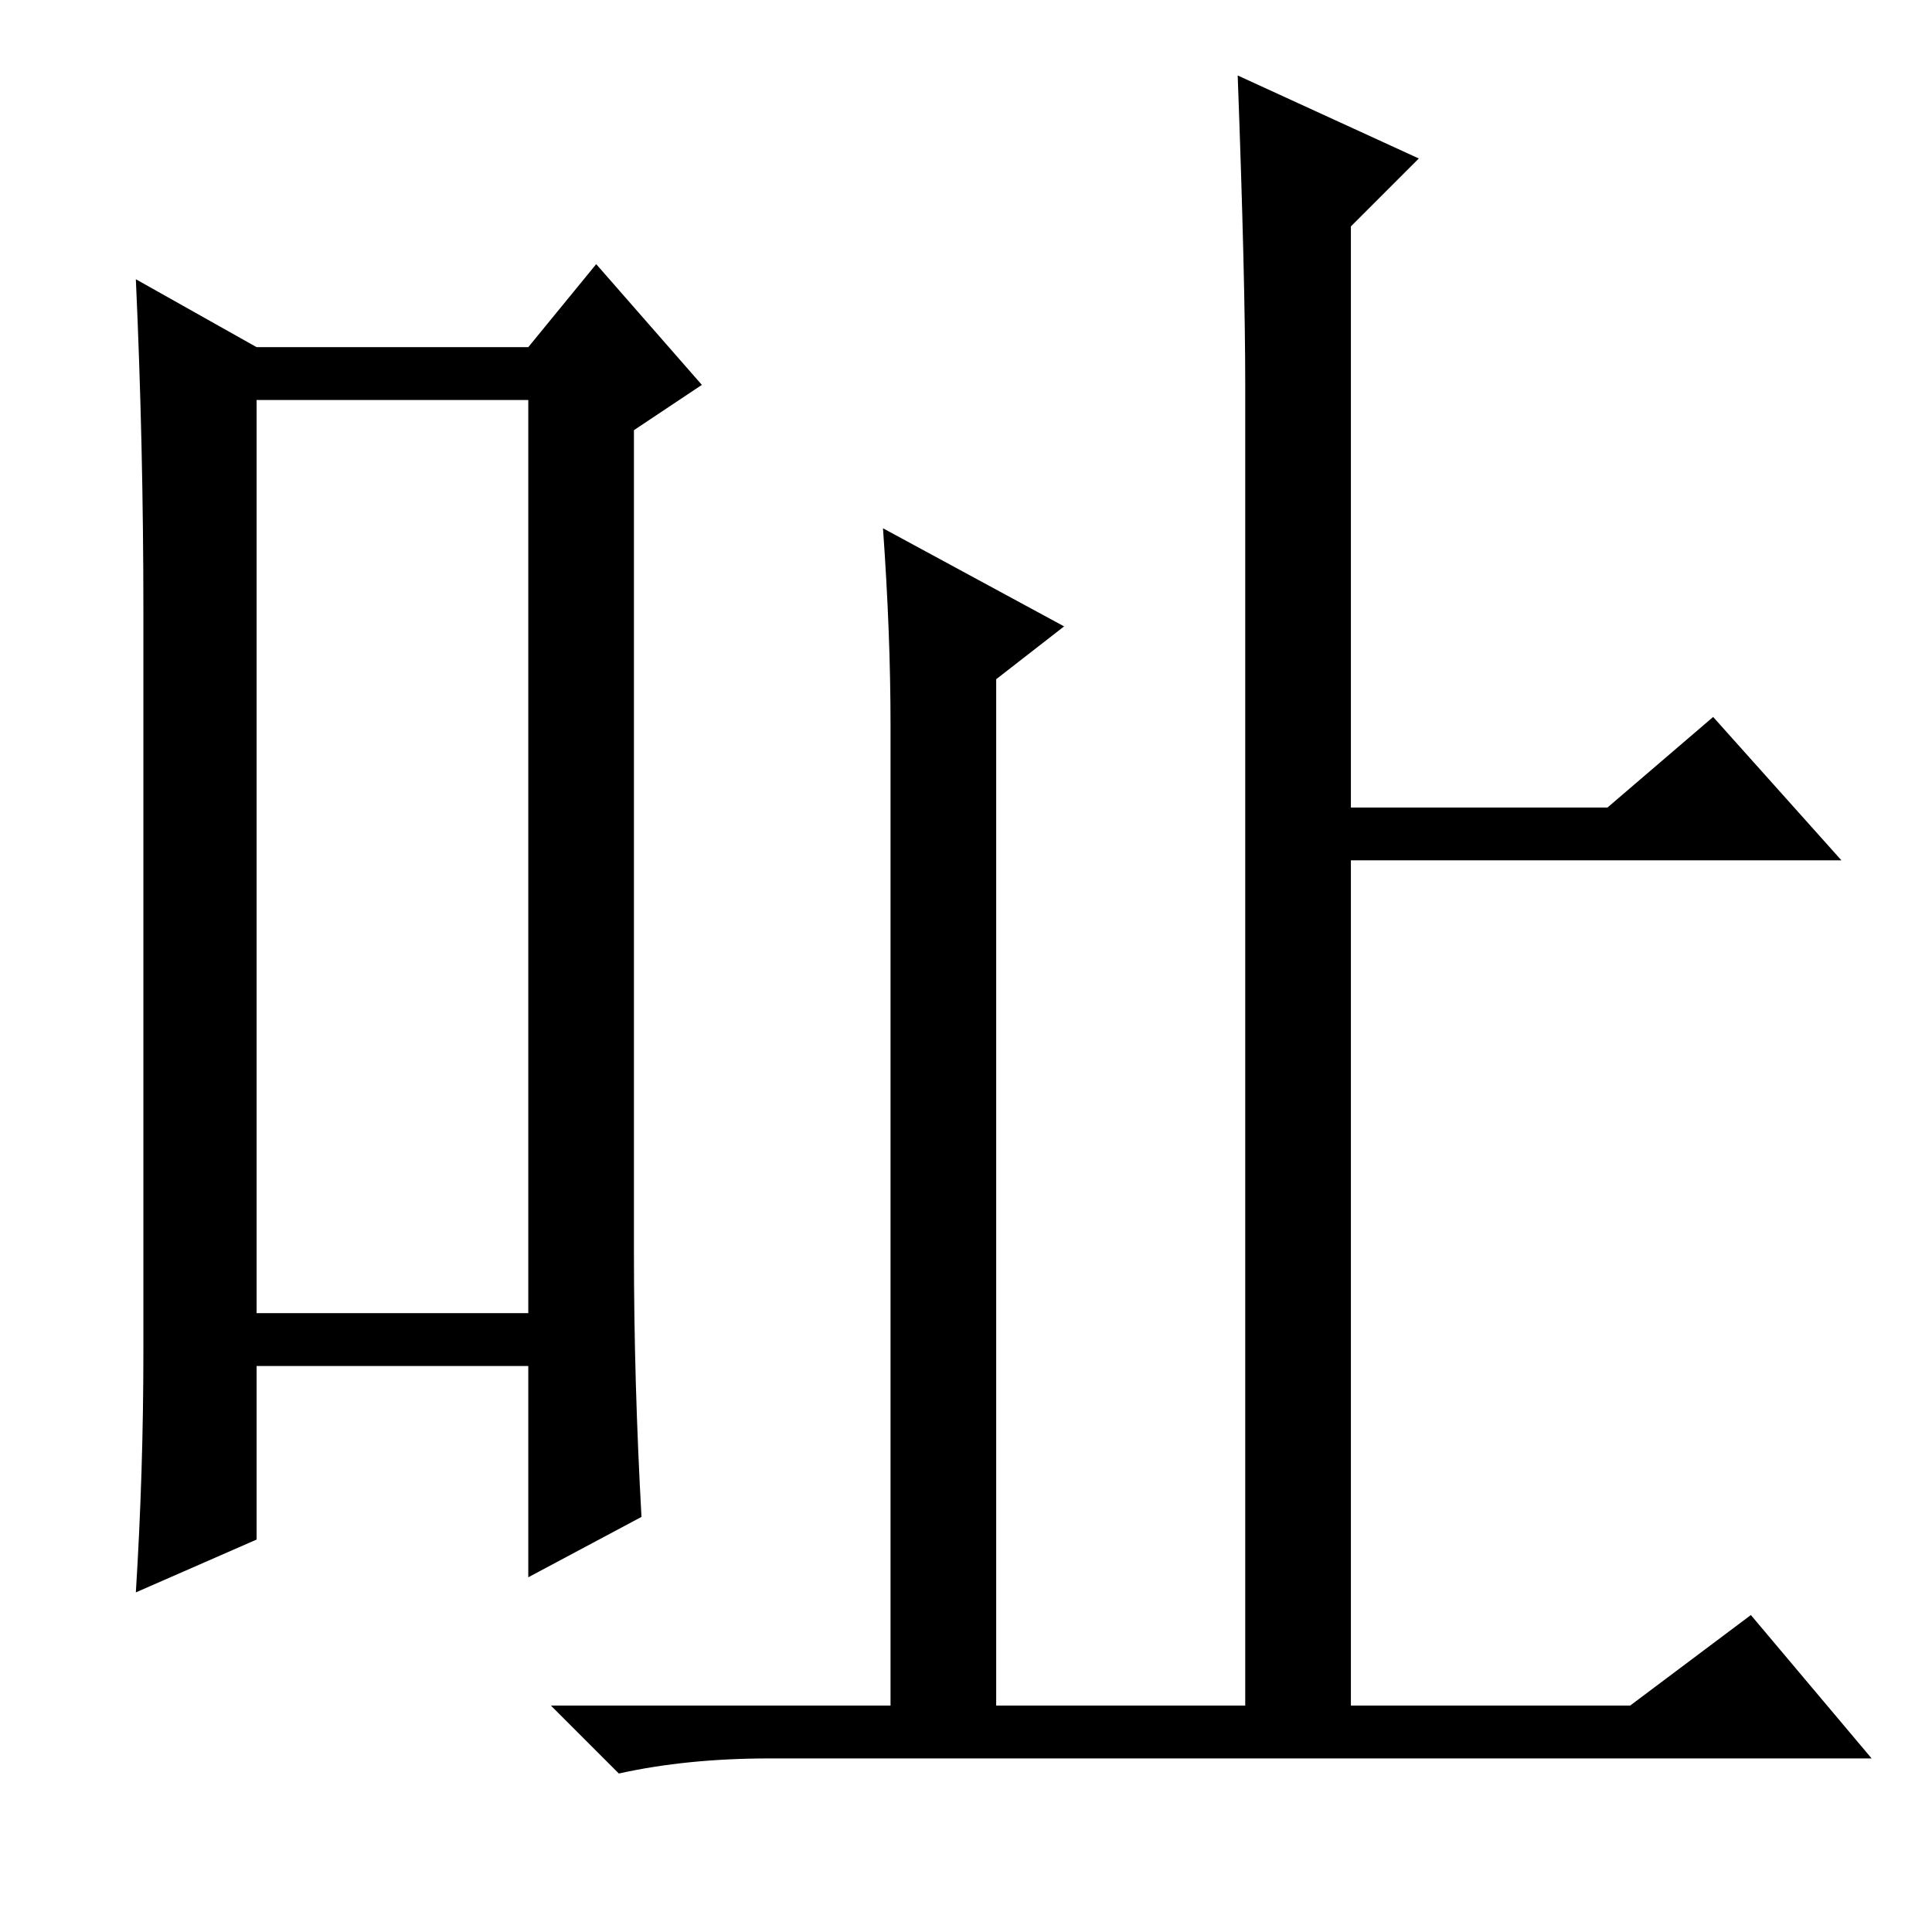 <?xml version="1.0" standalone="no"?>
<!DOCTYPE svg PUBLIC "-//W3C//DTD SVG 1.1//EN" "http://www.w3.org/Graphics/SVG/1.1/DTD/svg11.dtd" >
<svg xmlns="http://www.w3.org/2000/svg" xmlns:xlink="http://www.w3.org/1999/xlink" version="1.1" viewBox="0 -36 256 256">
  <g transform="matrix(1 0 0 -1 0 220)">
   <path fill="currentColor"
d="M34 203v-121h36v121h-36zM19 77v98q0 22 -1 44l16 -9h36l9 11l14 -16l-9 -6v-109q0 -17 1 -35l-15 -8v28h-36v-23l-16 -7q1 16 1 32zM164 246l24 -11l-9 -9v-77h34l14 12l17 -19h-65v-112h37l16 12l16 -19h-146q-11 0 -20 -2l-9 9h45v130q0 12 -1 26l24 -13l-9 -7v-136
h33v175q0 14 -1 41z" />
  </g>

</svg>
